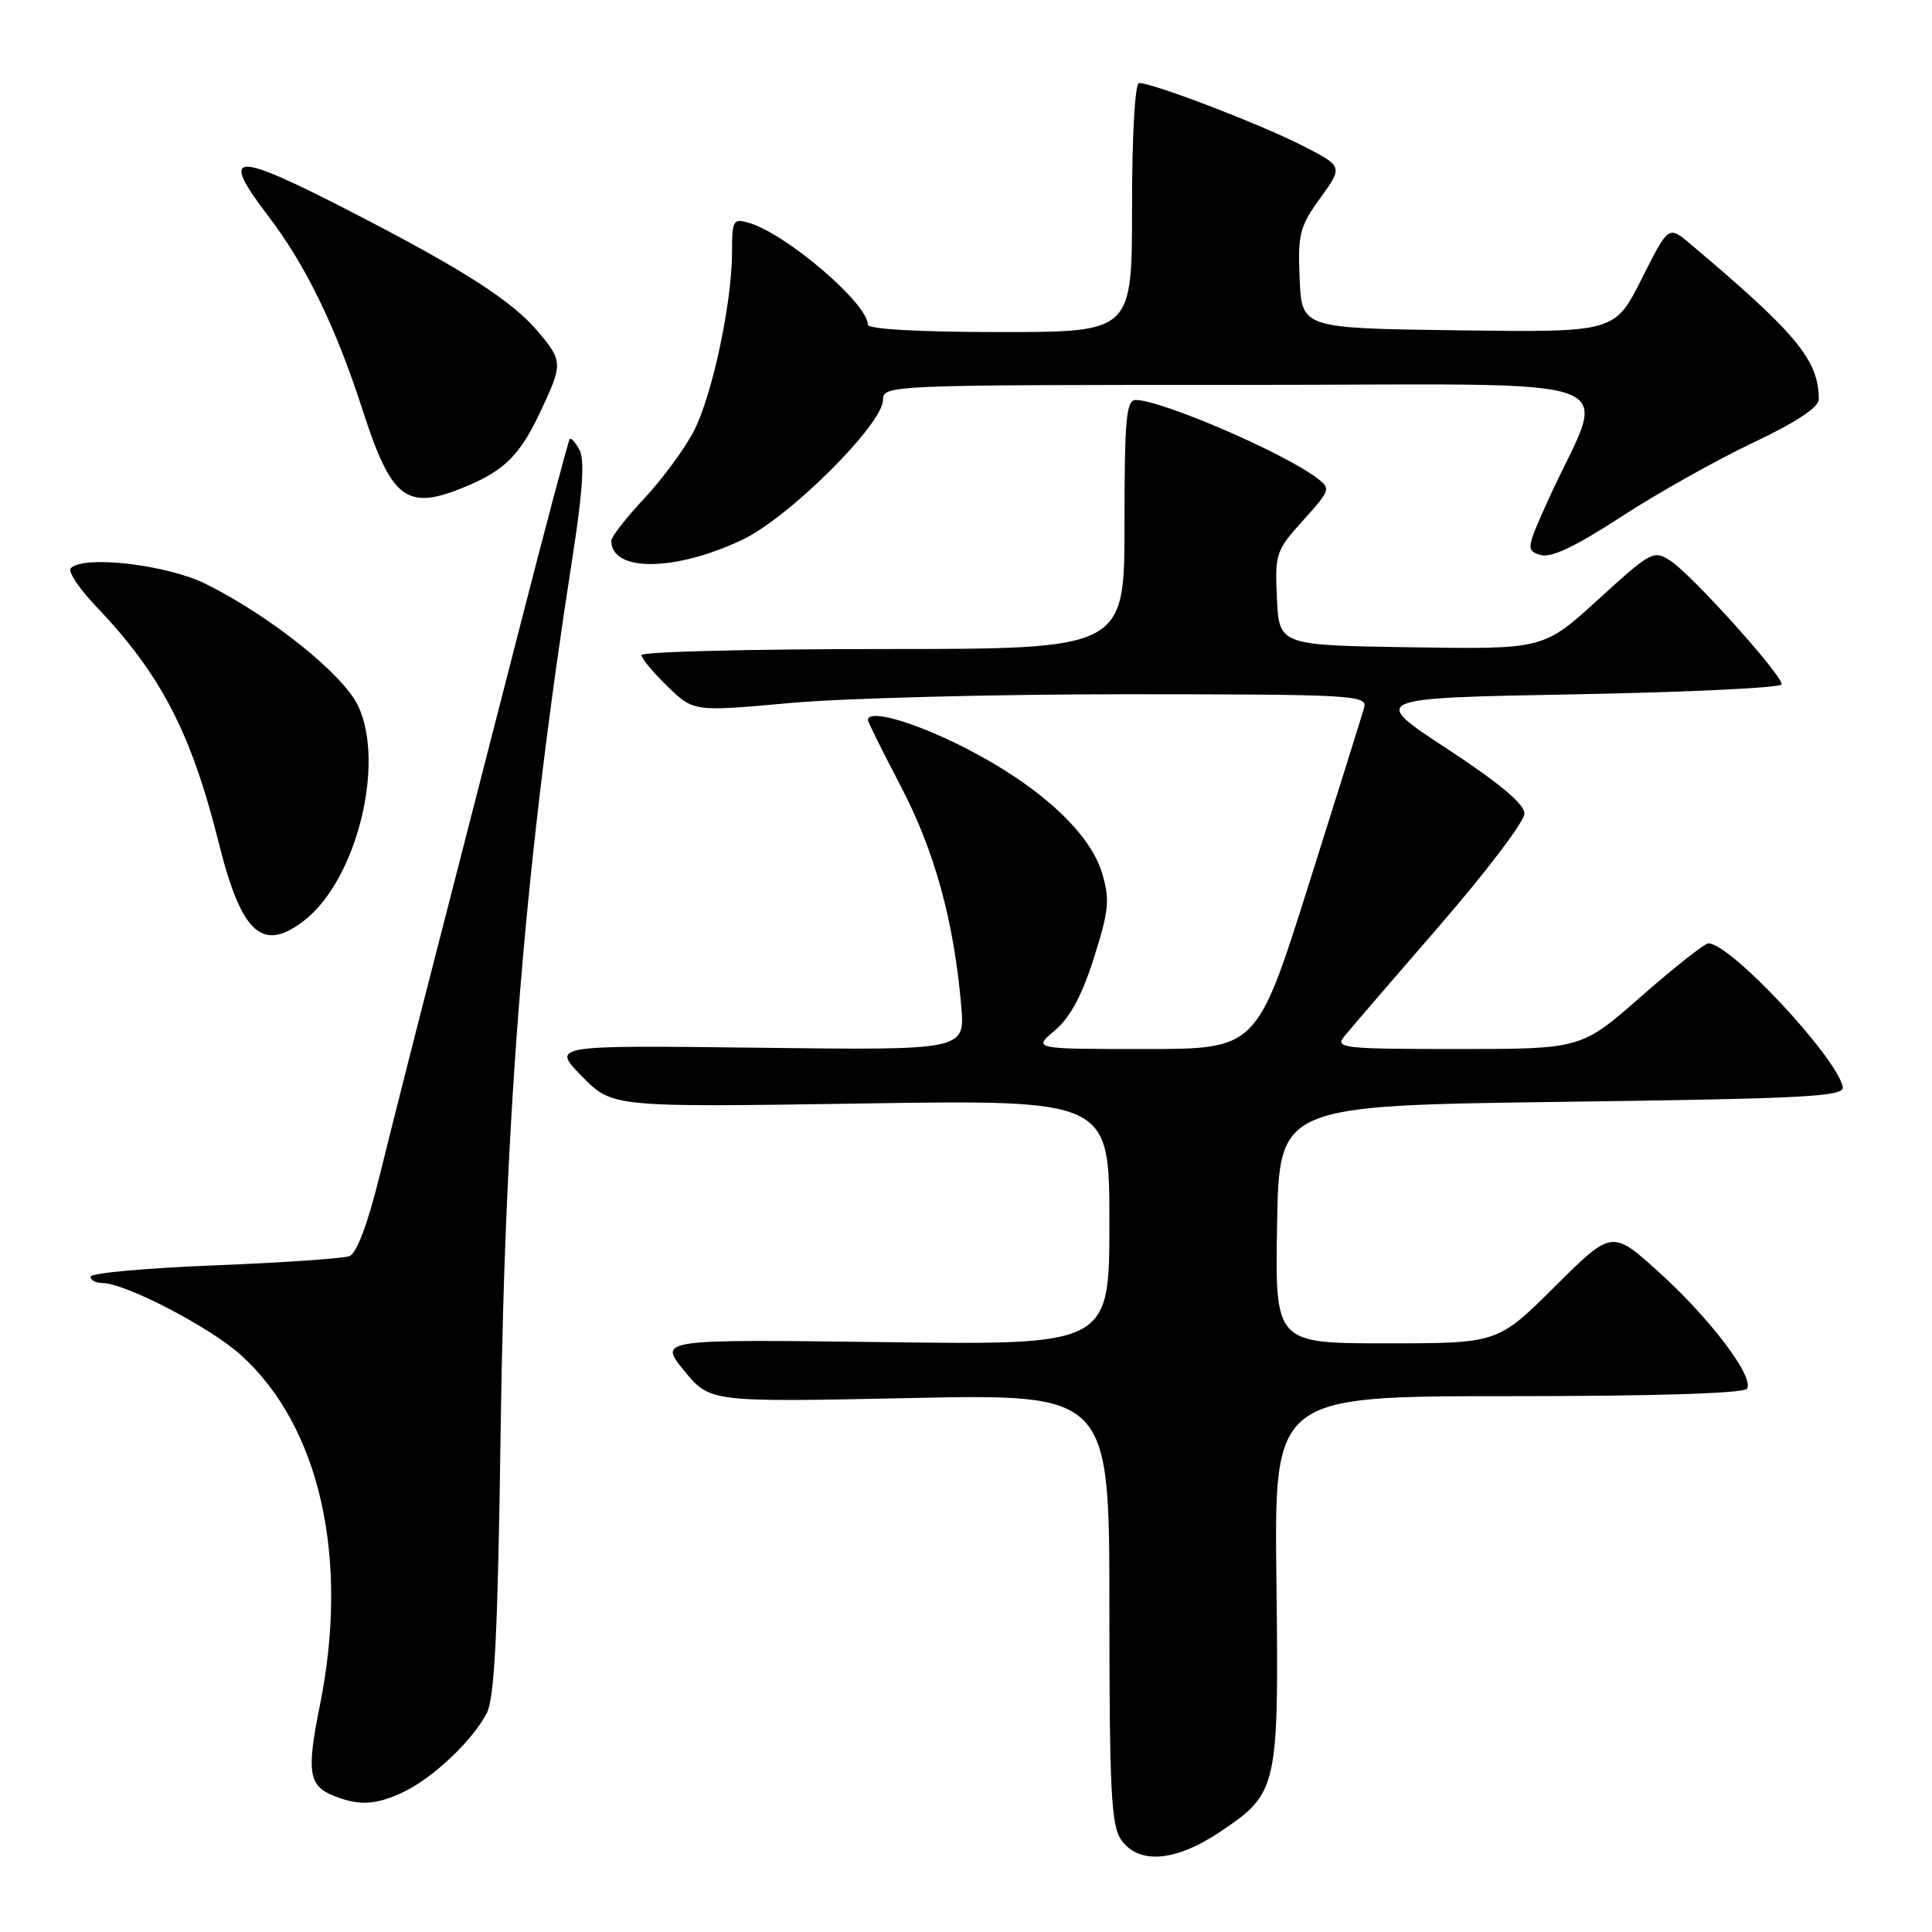 <?xml version="1.0" encoding="UTF-8" standalone="no"?>
<!DOCTYPE svg PUBLIC "-//W3C//DTD SVG 1.1//EN" "http://www.w3.org/Graphics/SVG/1.1/DTD/svg11.dtd" >
<svg xmlns="http://www.w3.org/2000/svg" xmlns:xlink="http://www.w3.org/1999/xlink" version="1.1" viewBox="0 0 256 256">
 <g >
 <path fill="currentColor"
d=" M 161.63 242.75 C 169.35 237.58 169.46 237.07 169.13 209.25 C 168.85 185.00 168.85 185.00 199.86 185.00 C 219.29 185.00 231.11 184.63 231.49 184.01 C 232.46 182.45 226.63 174.74 219.83 168.58 C 213.60 162.95 213.60 162.95 206.03 170.47 C 198.46 178.00 198.46 178.00 183.70 178.00 C 168.95 178.00 168.95 178.00 169.22 162.25 C 169.50 146.50 169.50 146.50 207.00 146.00 C 239.64 145.56 244.46 145.31 244.17 144.00 C 243.29 139.97 229.27 125.00 226.38 125.00 C 225.88 125.00 221.89 128.15 217.50 132.00 C 209.53 139.00 209.53 139.00 193.14 139.00 C 177.91 139.00 176.85 138.88 178.13 137.32 C 178.88 136.39 184.56 129.79 190.75 122.65 C 196.94 115.51 202.00 108.83 202.00 107.81 C 202.00 106.54 198.69 103.77 191.75 99.22 C 181.50 92.50 181.50 92.50 208.75 92.00 C 223.74 91.72 236.04 91.13 236.08 90.68 C 236.20 89.51 224.21 76.19 221.39 74.34 C 219.12 72.85 218.80 73.02 211.79 79.42 C 204.53 86.04 204.53 86.04 187.02 85.77 C 169.50 85.50 169.50 85.50 169.20 79.30 C 168.92 73.37 169.07 72.93 172.67 68.95 C 176.32 64.90 176.37 64.74 174.46 63.31 C 169.91 59.90 153.86 53.00 150.48 53.00 C 149.23 53.00 149.00 55.61 149.00 69.50 C 149.00 86.00 149.00 86.00 117.00 86.00 C 99.40 86.00 85.00 86.36 85.00 86.80 C 85.00 87.25 86.56 89.12 88.46 90.96 C 91.91 94.31 91.91 94.31 104.71 93.15 C 111.74 92.51 131.84 91.99 149.37 91.99 C 179.23 92.00 181.20 92.11 180.76 93.75 C 180.49 94.71 177.18 105.29 173.40 117.25 C 166.53 139.00 166.53 139.00 151.69 139.00 C 136.85 139.00 136.85 139.00 139.77 136.54 C 141.80 134.83 143.39 131.87 144.96 126.89 C 146.95 120.60 147.08 119.21 146.02 115.66 C 144.38 110.21 137.49 103.96 127.63 98.97 C 120.93 95.59 115.00 93.92 115.00 95.42 C 115.00 95.65 116.98 99.62 119.39 104.24 C 123.84 112.75 126.42 122.13 127.37 133.33 C 127.87 139.17 127.87 139.17 100.47 138.83 C 73.07 138.50 73.07 138.50 77.10 142.61 C 81.14 146.72 81.14 146.72 114.07 146.22 C 147.00 145.72 147.00 145.72 147.00 161.97 C 147.00 178.23 147.00 178.23 117.12 177.84 C 87.24 177.46 87.24 177.46 90.66 181.63 C 94.08 185.80 94.08 185.80 120.54 185.25 C 147.00 184.70 147.00 184.70 147.00 213.13 C 147.00 237.24 147.24 241.89 148.56 243.78 C 150.87 247.08 155.74 246.70 161.63 242.75 Z  M 53.46 237.45 C 57.37 235.60 62.63 230.61 64.50 227.00 C 65.54 224.99 65.97 216.14 66.34 189.43 C 66.93 146.41 69.63 113.75 75.91 73.50 C 77.19 65.29 77.48 60.92 76.81 59.66 C 76.28 58.65 75.69 57.98 75.50 58.16 C 75.32 58.35 72.17 70.20 68.51 84.50 C 64.84 98.80 59.82 118.38 57.34 128.00 C 54.86 137.62 51.71 150.08 50.33 155.68 C 48.75 162.11 47.27 166.07 46.31 166.44 C 45.47 166.76 37.41 167.31 28.39 167.67 C 19.38 168.02 12.00 168.69 12.00 169.16 C 12.00 169.62 12.68 170.00 13.52 170.00 C 16.57 170.00 27.82 175.84 31.93 179.56 C 42.38 189.00 46.32 206.46 42.39 225.96 C 40.60 234.82 40.88 236.62 44.23 237.96 C 47.58 239.30 49.81 239.18 53.46 237.45 Z  M 40.40 121.90 C 47.26 116.50 51.07 101.16 47.45 93.53 C 45.45 89.32 35.87 81.66 27.30 77.39 C 22.12 74.82 11.13 73.53 9.38 75.29 C 8.96 75.70 10.44 77.94 12.66 80.27 C 21.32 89.34 25.33 97.06 28.99 111.70 C 32.01 123.80 34.81 126.30 40.40 121.90 Z  M 98.35 71.53 C 104.55 68.60 117.00 56.21 117.00 52.98 C 117.00 51.03 117.82 51.00 164.46 51.00 C 218.01 51.00 212.93 49.10 205.17 66.20 C 202.24 72.66 202.20 72.93 204.10 73.53 C 205.49 73.97 208.66 72.48 214.79 68.49 C 219.58 65.37 227.44 60.96 232.25 58.68 C 237.95 55.98 241.00 53.98 241.00 52.92 C 241.00 47.73 238.06 44.18 223.90 32.26 C 221.08 29.89 221.08 29.89 217.52 36.97 C 213.95 44.04 213.95 44.04 193.23 43.77 C 172.50 43.50 172.50 43.50 172.21 36.96 C 171.95 31.02 172.20 30.02 174.96 26.22 C 177.99 22.03 177.99 22.03 172.25 19.14 C 166.54 16.27 152.74 11.00 150.94 11.00 C 150.39 11.00 150.00 17.86 150.00 27.50 C 150.00 44.00 150.00 44.00 132.50 44.00 C 121.92 44.00 115.00 43.62 115.00 43.03 C 115.00 40.23 104.25 31.02 99.25 29.53 C 97.15 28.91 97.00 29.17 97.00 33.34 C 97.00 40.06 94.41 52.27 91.97 57.05 C 90.79 59.38 87.83 63.40 85.41 66.00 C 82.98 68.59 81.00 71.13 81.00 71.65 C 81.00 75.82 89.41 75.76 98.35 71.53 Z  M 61.75 64.46 C 66.89 62.31 68.93 60.26 71.63 54.50 C 74.59 48.21 74.58 47.84 71.28 43.93 C 67.86 39.86 61.28 35.65 46.45 28.02 C 30.79 19.96 29.01 20.07 35.57 28.66 C 40.49 35.10 44.49 43.33 48.02 54.25 C 51.91 66.29 53.87 67.75 61.75 64.46 Z "/>
</g>
</svg>